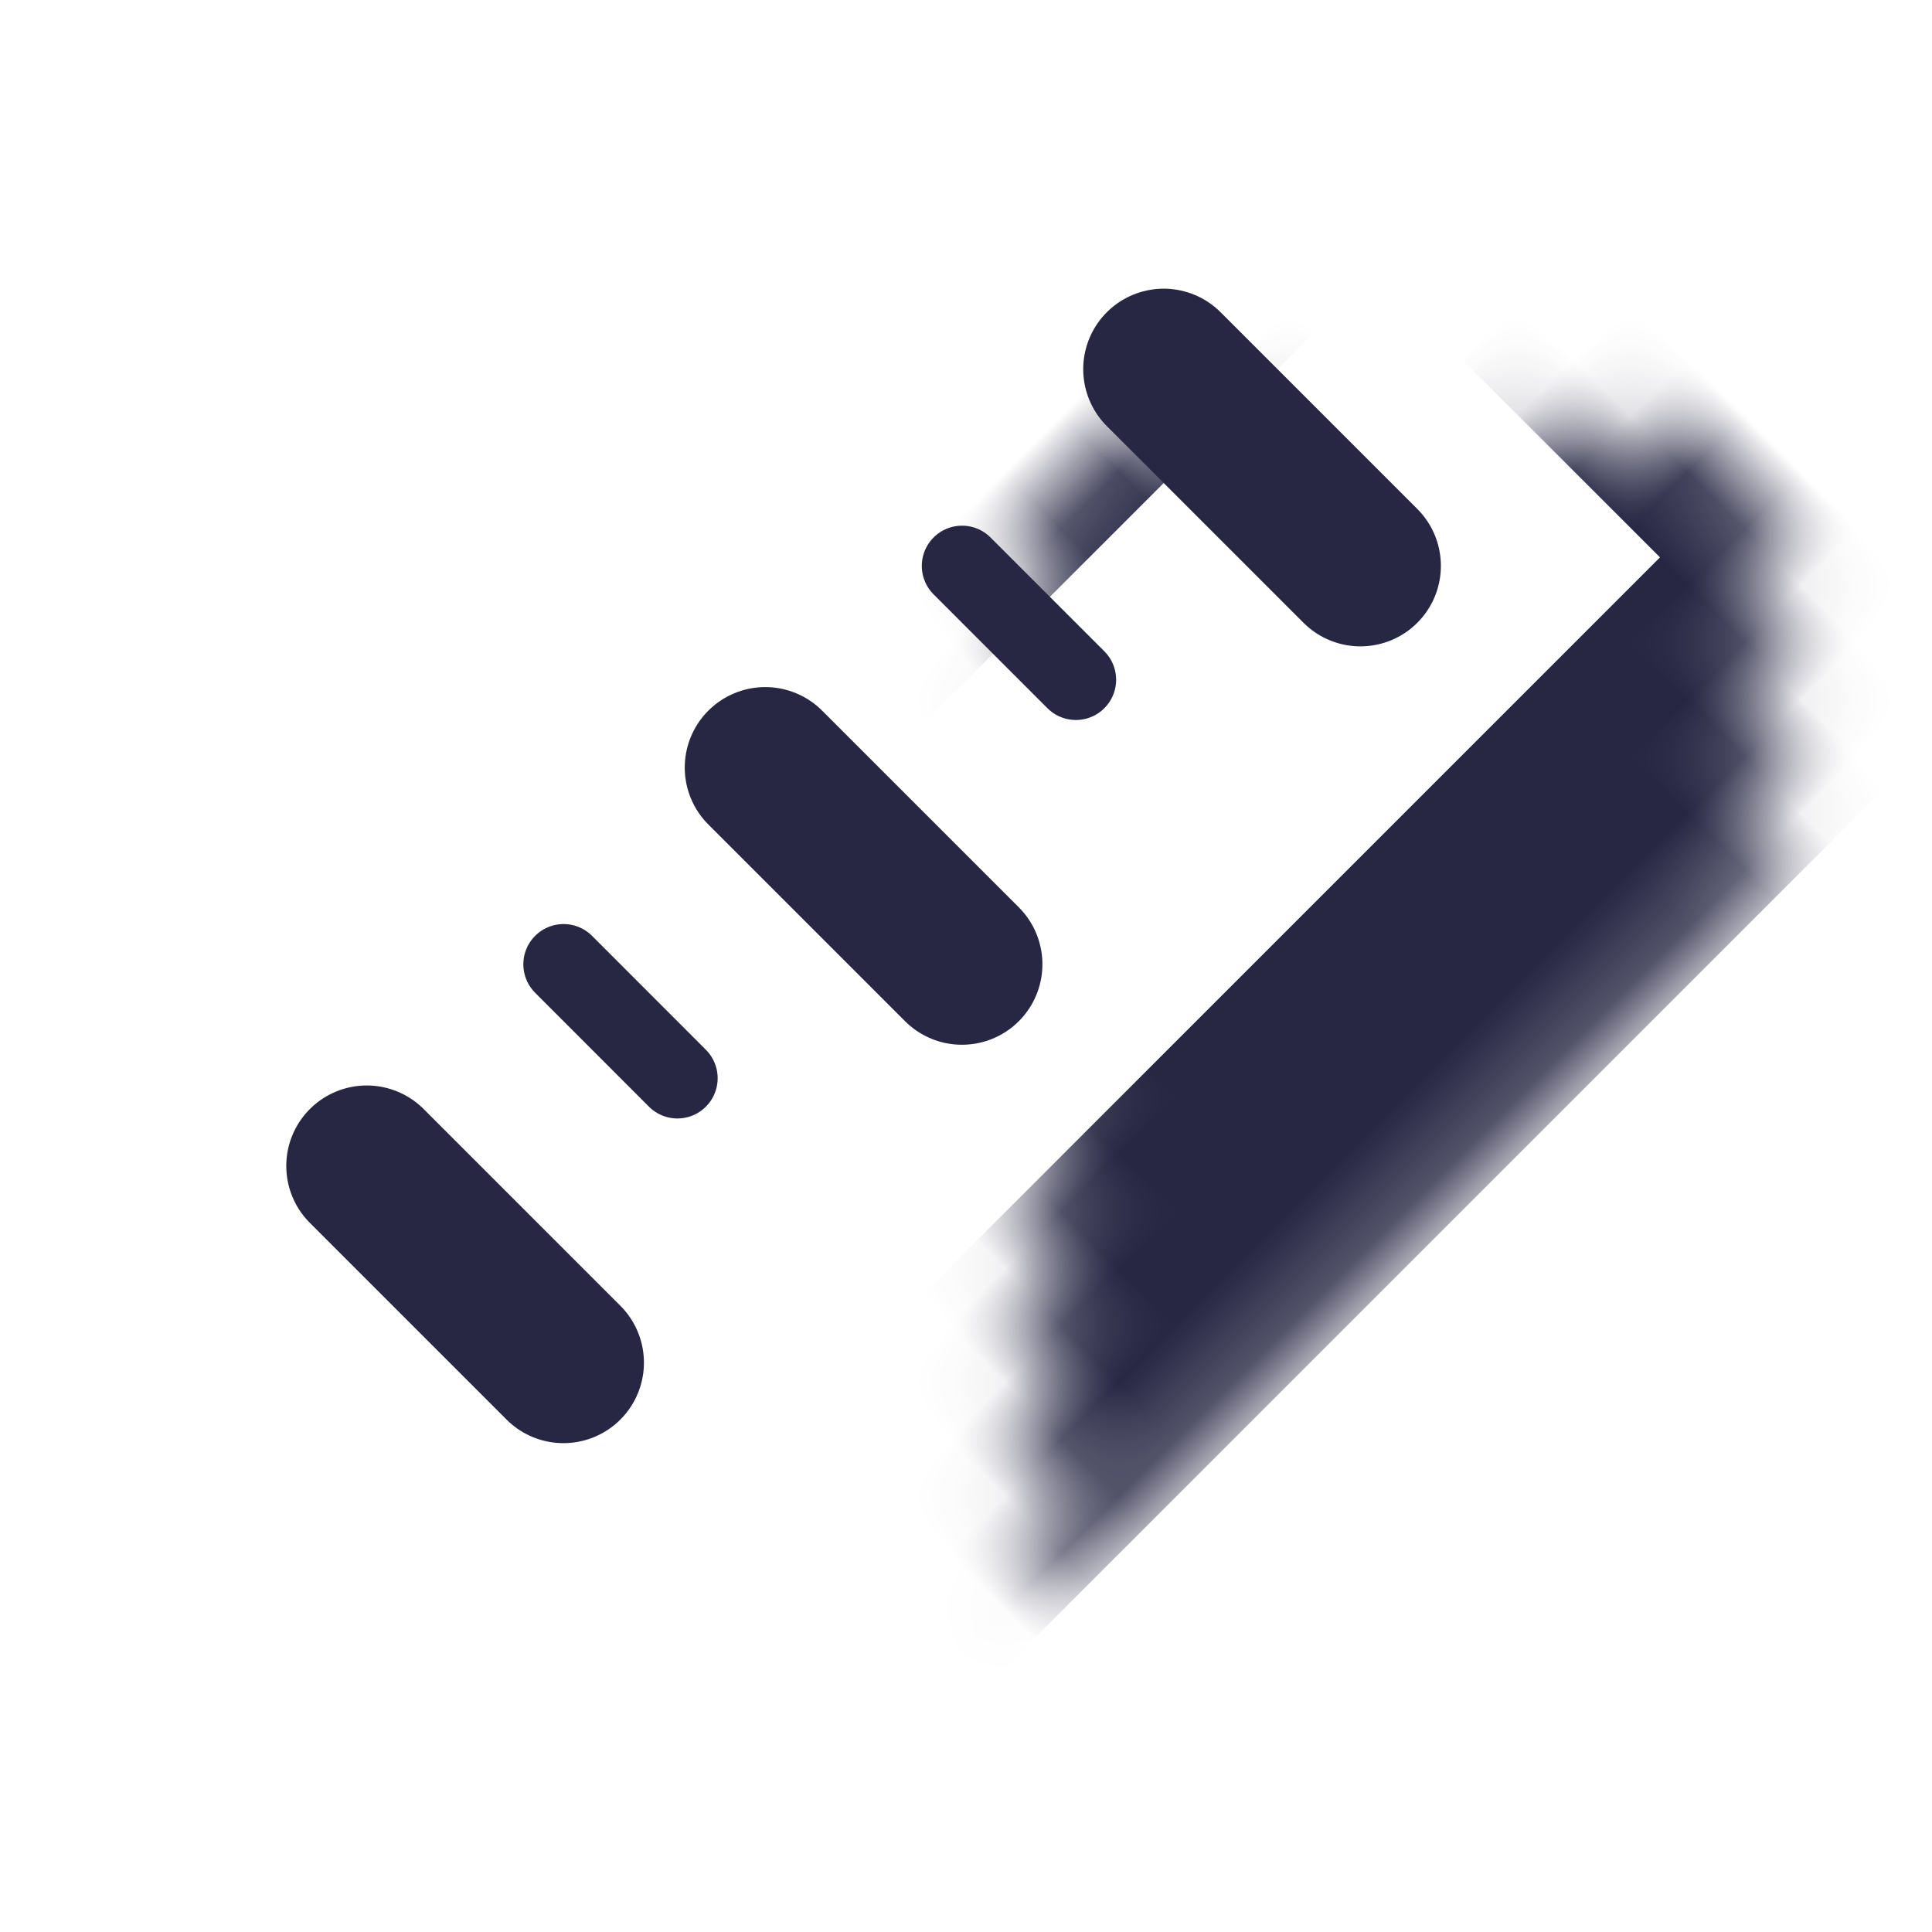 <svg viewBox="0 0 24 24" fill="none" xmlns="http://www.w3.org/2000/svg">
<mask id="path-1-inside-1_2302_26732" fill="white">
<rect x="0.453" y="17.175" width="23.51" height="9.012" rx="1" transform="rotate(-45 0.453 17.175)"/>
</mask>
<rect x="0.453" y="17.175" width="23.51" height="9.012" rx="1" transform="rotate(-45 0.453 17.175)" stroke="#272744" stroke-width="4" stroke-linecap="round" mask="url(#path-1-inside-1_2302_26732)"/>
<line x1="1" y1="-1" x2="4.456" y2="-1" transform="matrix(0.707 0.707 -0.707 0.707 3.142 14.484)" stroke="#272744" stroke-width="2" stroke-linecap="round"/>
<line x1="7.001" y1="11.979" x2="8.415" y2="13.394" stroke="#272744" stroke-linecap="round"/>
<line x1="1" y1="-1" x2="4.456" y2="-1" transform="matrix(0.707 0.707 -0.707 0.707 8.092 9.535)" stroke="#272744" stroke-width="2" stroke-linecap="round"/>
<line x1="11.951" y1="7.03" x2="13.365" y2="8.444" stroke="#272744" stroke-linecap="round"/>
<line x1="1" y1="-1" x2="4.456" y2="-1" transform="matrix(0.707 0.707 -0.707 0.707 13.042 4.586)" stroke="#272744" stroke-width="2" stroke-linecap="round"/>
</svg>
